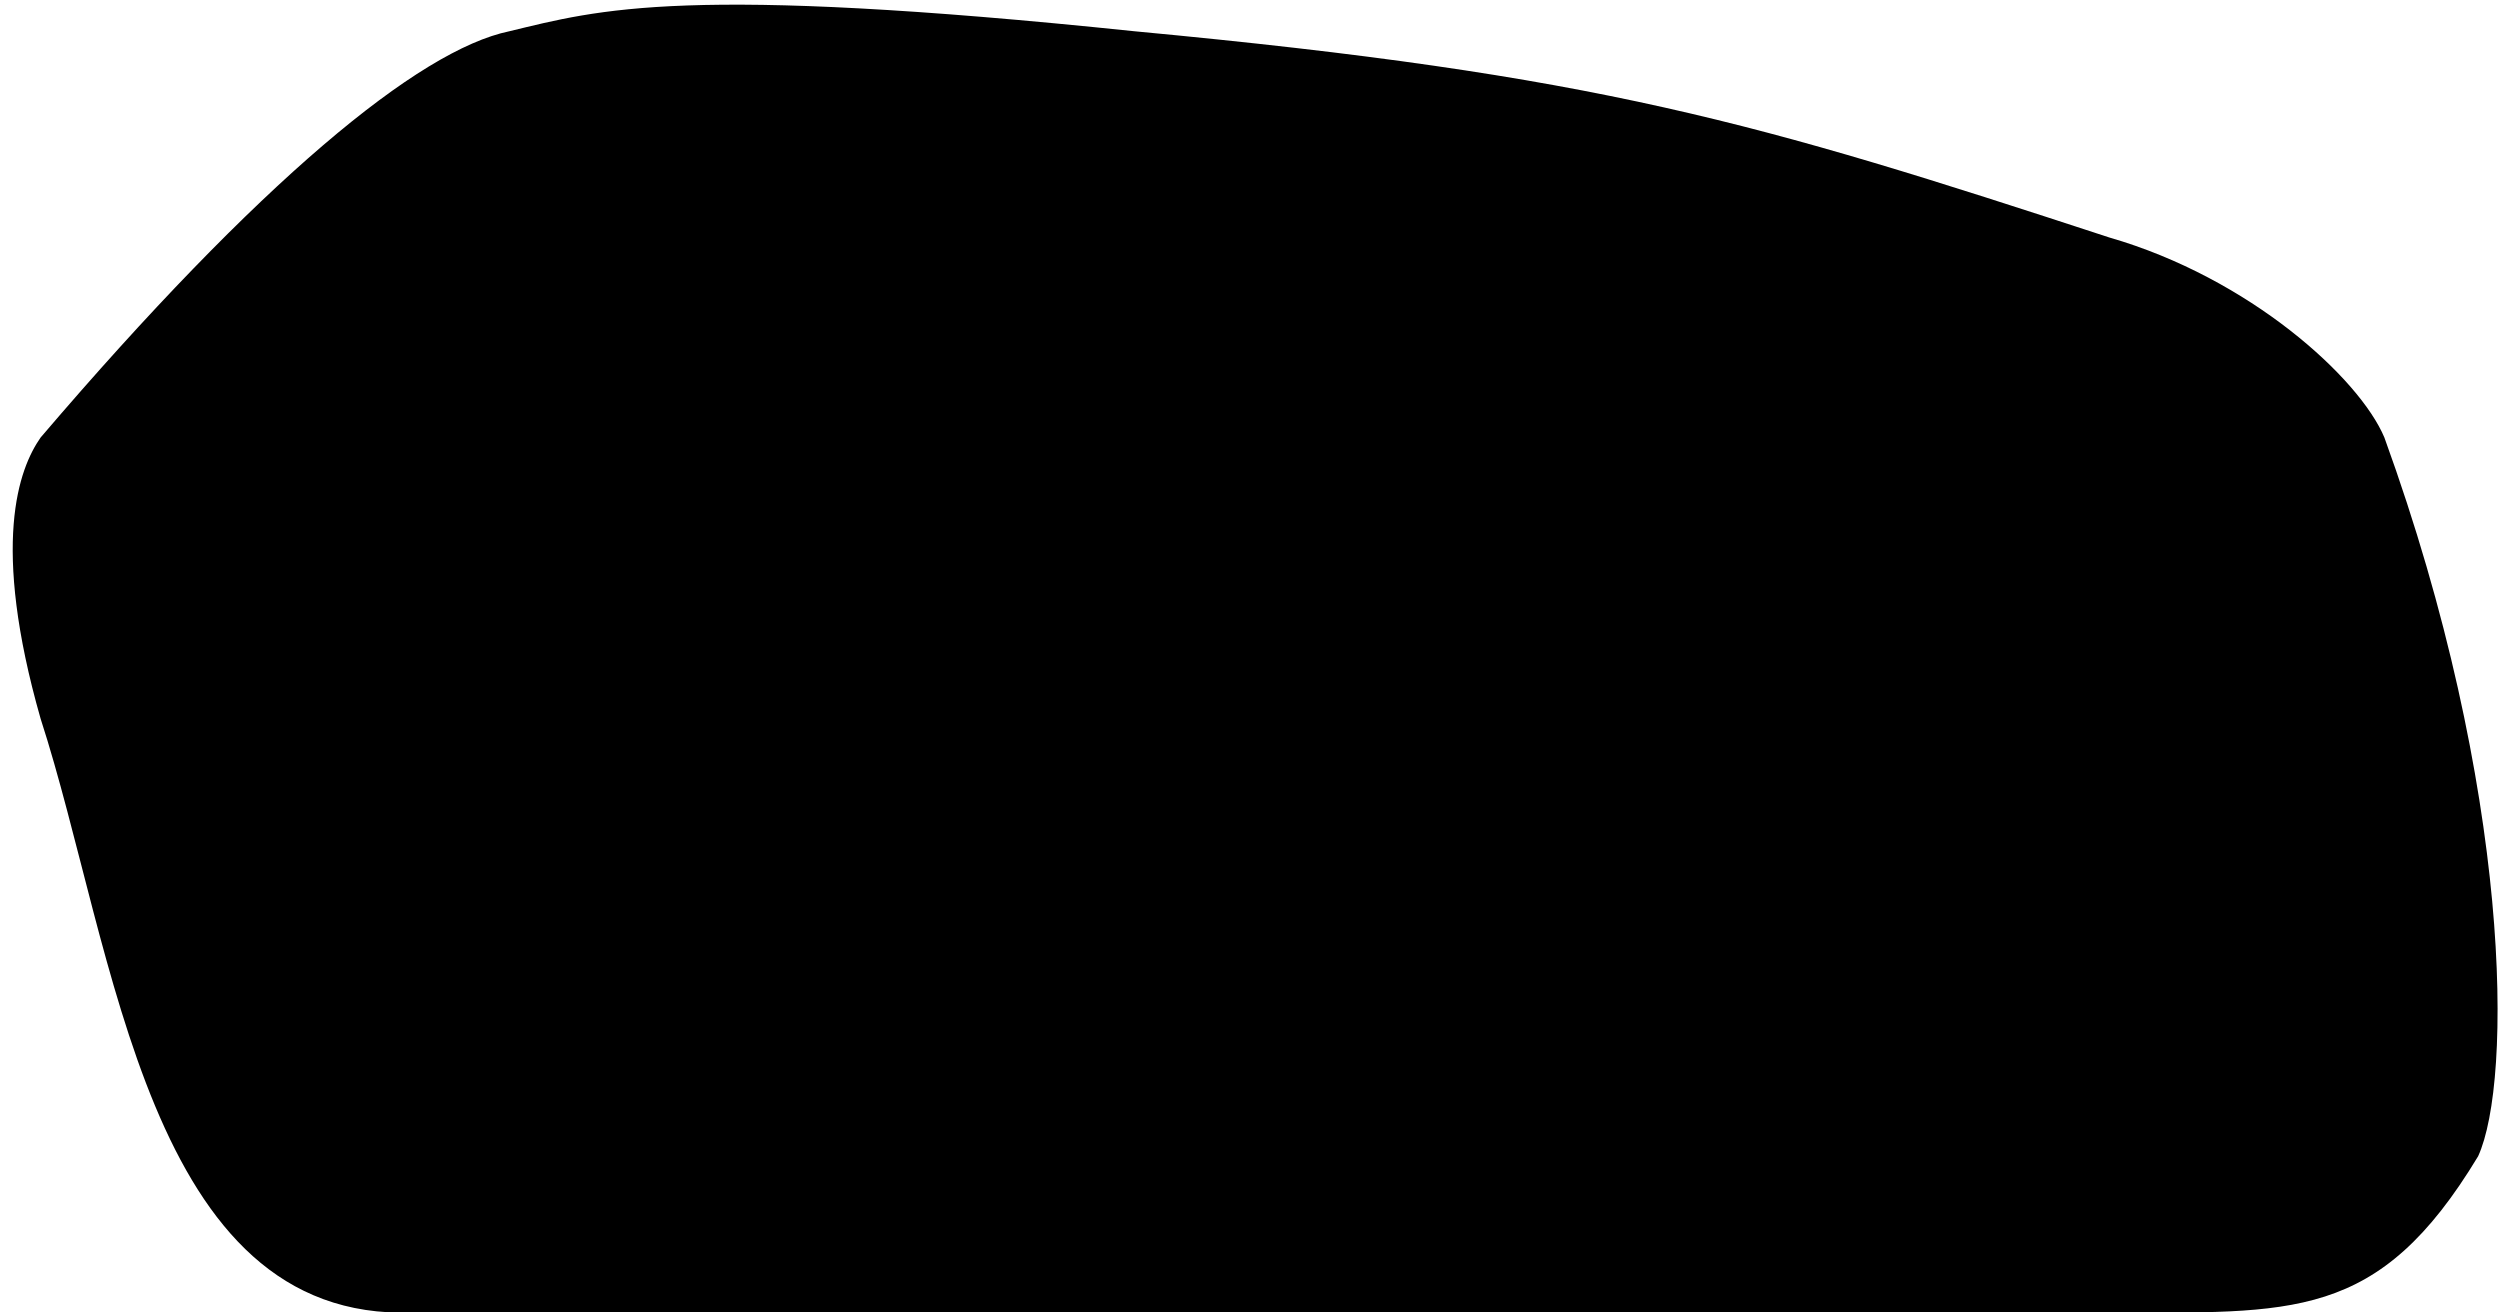 <svg version="1.2" xmlns="http://www.w3.org/2000/svg" viewBox="0 0 80 42" width="80" height="42">
	<path fill="hsl(0,0%,96%)"  d="m67.5 7.6c-11.3-3.7-16.3-5.2-31.2-6.6-14.4-1.5-17.1-0.7-20 0-2.9 0.6-8 4.8-15 13-0.7 1-1.6 3.4 0 9 2.4 7.4 3.4 19.3 11.9 19 5.3 0 47 0 54.2 0 6 0 8.7 0.3 11.9-5 1.1-2.4 1.1-11.7-3-23-0.8-1.9-4.3-5.1-8.8-6.4z"/>
</svg>
